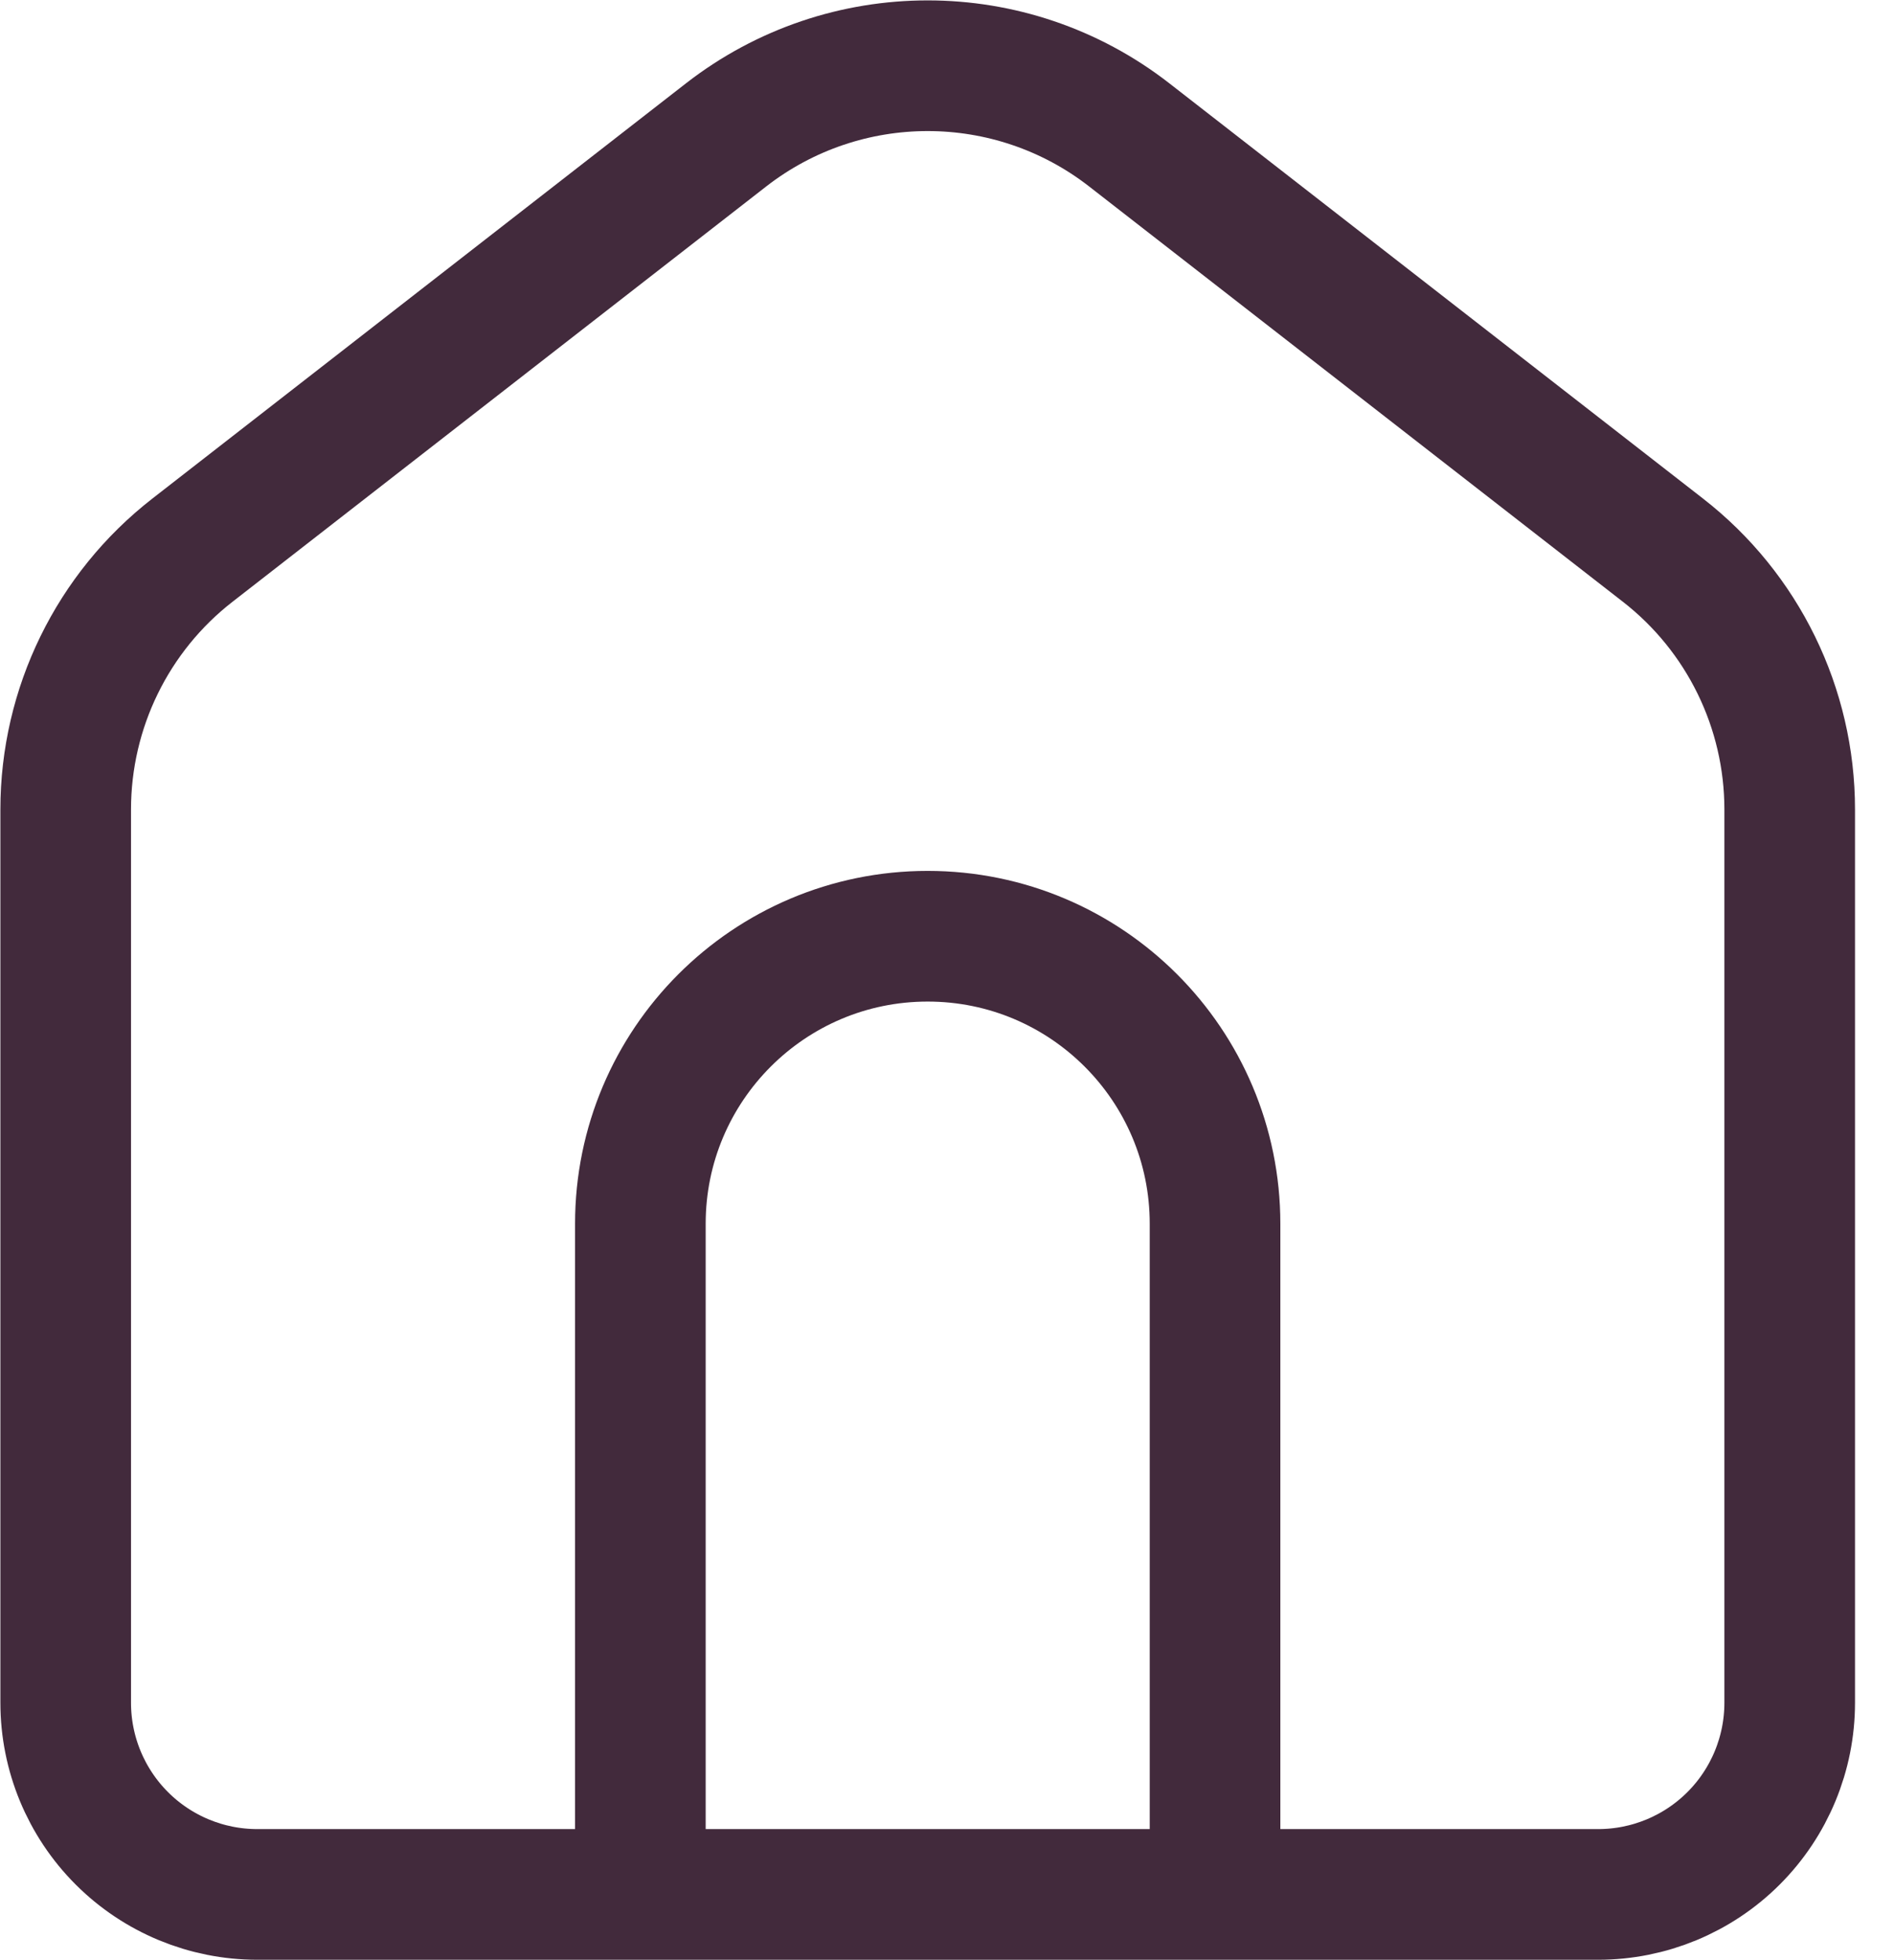 <svg width="29" height="30" viewBox="0 0 29 30" fill="none" xmlns="http://www.w3.org/2000/svg">
<path d="M9.805 28.994V18.729C9.805 16.299 11.775 14.329 14.204 14.329V14.329C16.634 14.329 18.604 16.299 18.604 18.729V28.994M27.403 26.061V12.389C27.403 10.837 26.687 9.372 25.462 8.42L17.291 2.065C15.476 0.653 12.933 0.653 11.117 2.065L2.947 8.42C1.722 9.372 1.006 10.837 1.006 12.389V26.061C1.006 26.839 1.315 27.585 1.865 28.135C2.415 28.685 3.161 28.994 3.939 28.994H24.47C25.248 28.994 25.994 28.685 26.544 28.135C27.094 27.585 27.403 26.839 27.403 26.061Z" stroke="#422A3C" stroke-width="2" stroke-linecap="round" stroke-linejoin="round"/>
</svg>
